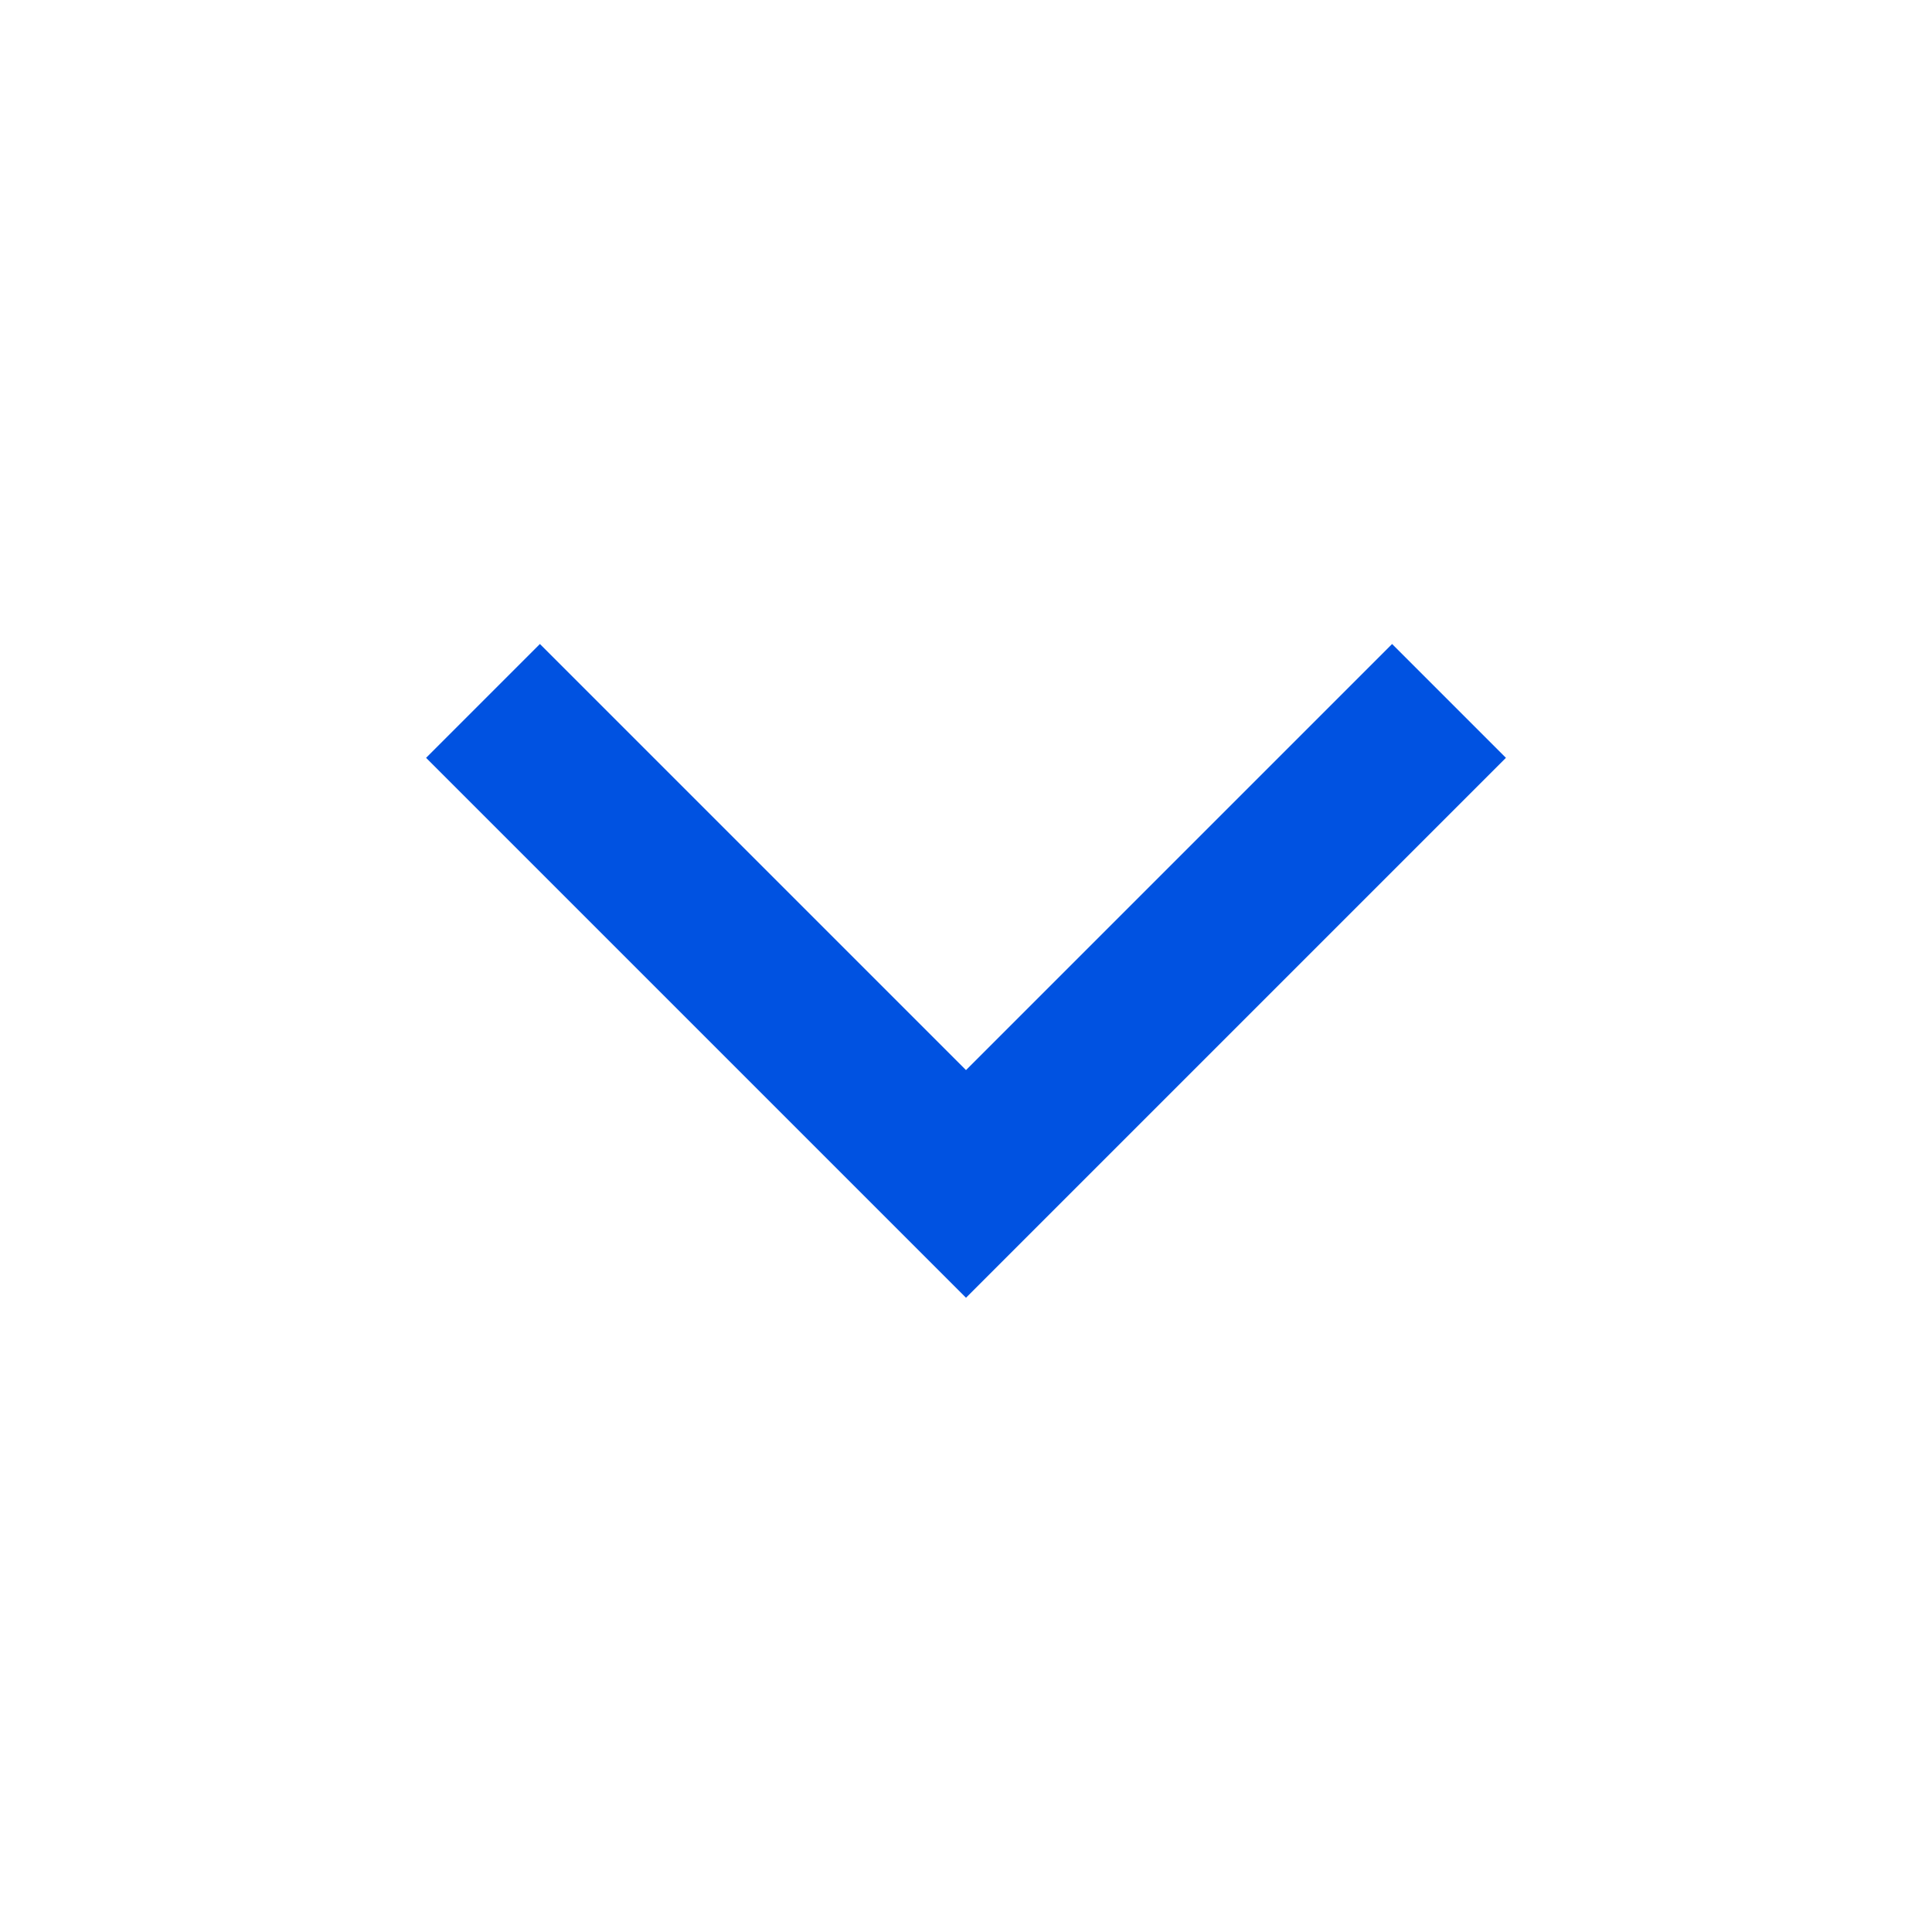<svg width="24" height="24" viewBox="0 0 24 24" fill="none" xmlns="http://www.w3.org/2000/svg">
<path fill-rule="evenodd" clip-rule="evenodd" d="M11.293 15.414L5.293 9.414L6.707 8L12 13.293L17.293 8L18.707 9.414L12.707 15.414L12 16.121L11.293 15.414Z" fill="#0052E1"/>
</svg>
